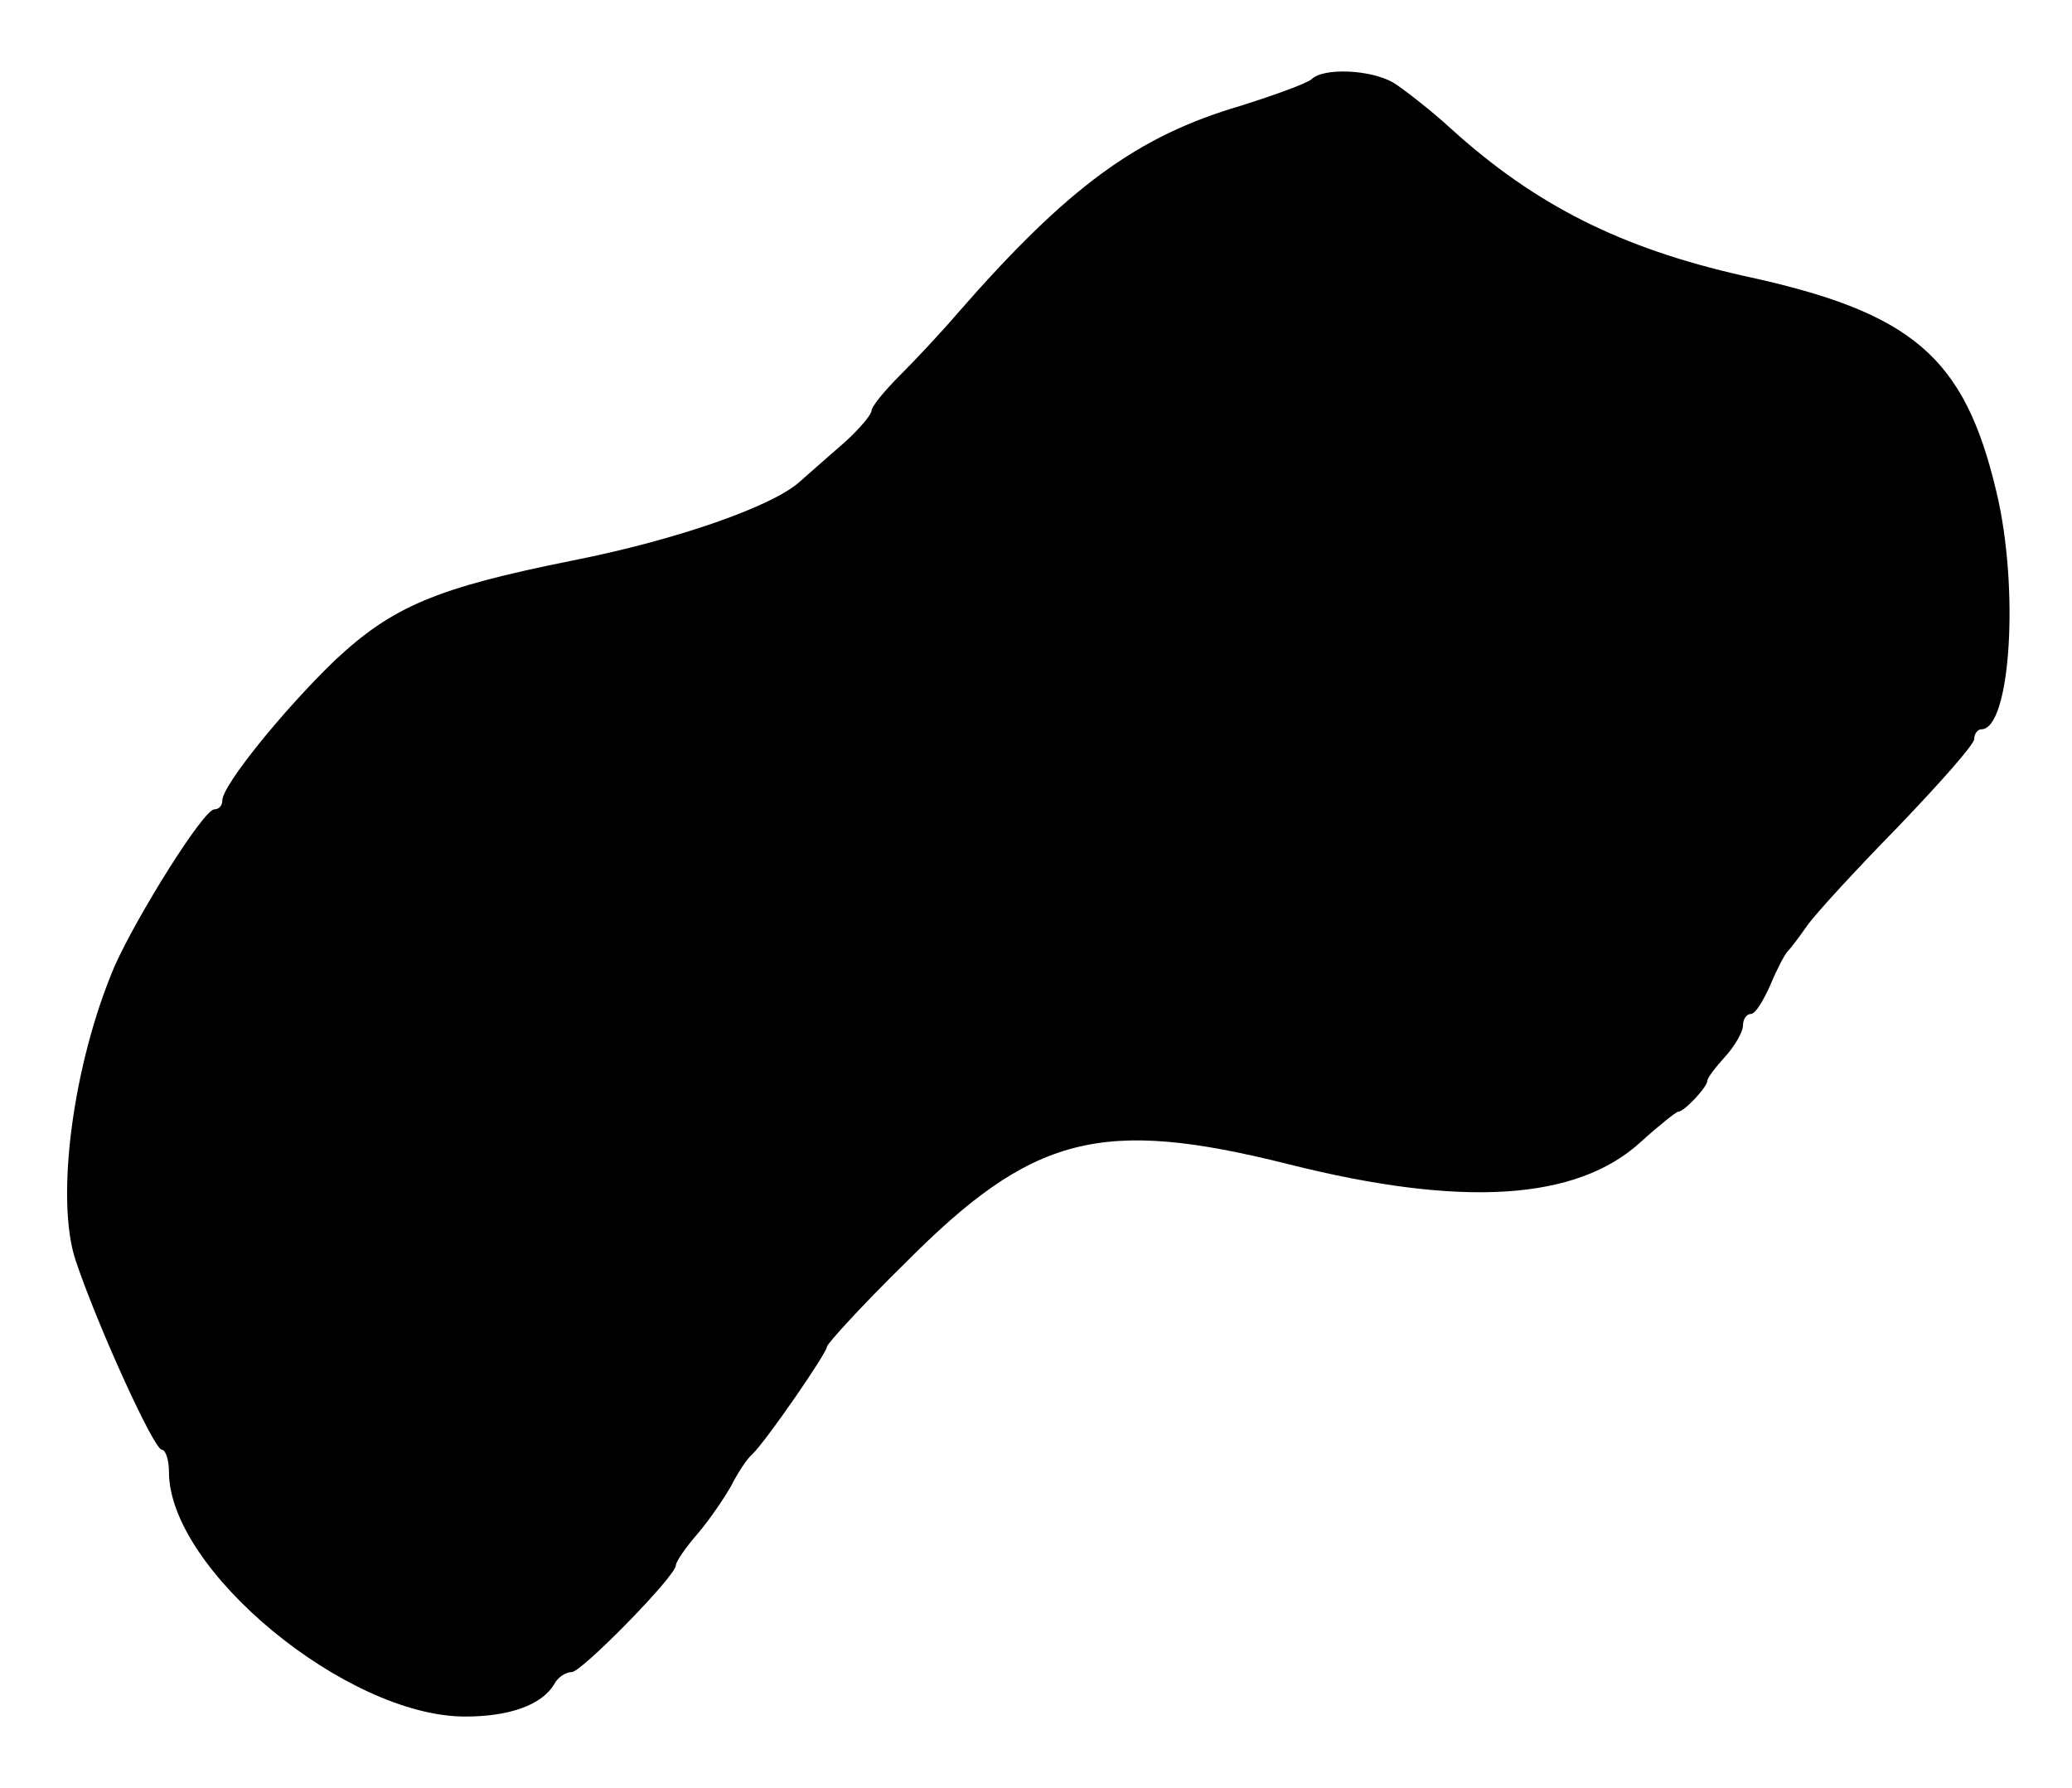 <?xml version="1.0" standalone="no"?>
<!DOCTYPE svg PUBLIC "-//W3C//DTD SVG 20010904//EN"
 "http://www.w3.org/TR/2001/REC-SVG-20010904/DTD/svg10.dtd">
<svg version="1.0" xmlns="http://www.w3.org/2000/svg"
 width="233pt" height="201pt" viewBox="0 0 233 201"
 preserveAspectRatio="xMidYMid meet">
<g transform="translate(0,201) scale(0.1,-0.1)"
fill="#000000" stroke="none">
<path d="M1475 1921 c-6 -5 -42 -18 -80 -30 -116 -34 -194 -91 -318 -233 -17
-20 -47 -52 -64 -69 -18 -18 -33 -36 -33 -41 0 -4 -14 -21 -31 -36 -17 -15
-39 -34 -49 -43 -30 -28 -139 -66 -255 -89 -155 -31 -204 -52 -269 -113 -57
-55 -126 -140 -126 -157 0 -6 -4 -10 -9 -10 -12 0 -86 -118 -112 -176 -47
-110 -67 -262 -44 -331 24 -72 88 -213 97 -213 4 0 8 -11 8 -25 0 -110 200
-275 333 -275 50 0 86 13 100 36 4 8 13 14 20 14 11 0 117 108 117 120 0 4 11
20 24 35 13 15 30 40 38 54 7 14 18 31 24 36 15 14 84 114 84 121 0 3 39 46
88 94 143 144 220 164 431 111 195 -49 324 -41 396 25 21 19 40 34 42 34 7 0
33 28 33 35 0 3 9 15 20 27 11 12 20 28 20 35 0 7 4 13 9 13 5 0 14 15 22 33
7 17 16 34 19 37 3 3 13 16 22 29 9 13 55 63 102 111 47 49 86 93 86 99 0 6 4
11 8 11 33 0 43 159 17 267 -36 152 -94 202 -285 243 -137 31 -233 79 -328
165 -24 22 -54 45 -65 52 -26 15 -79 17 -92 4z"/>
</g>
</svg>
